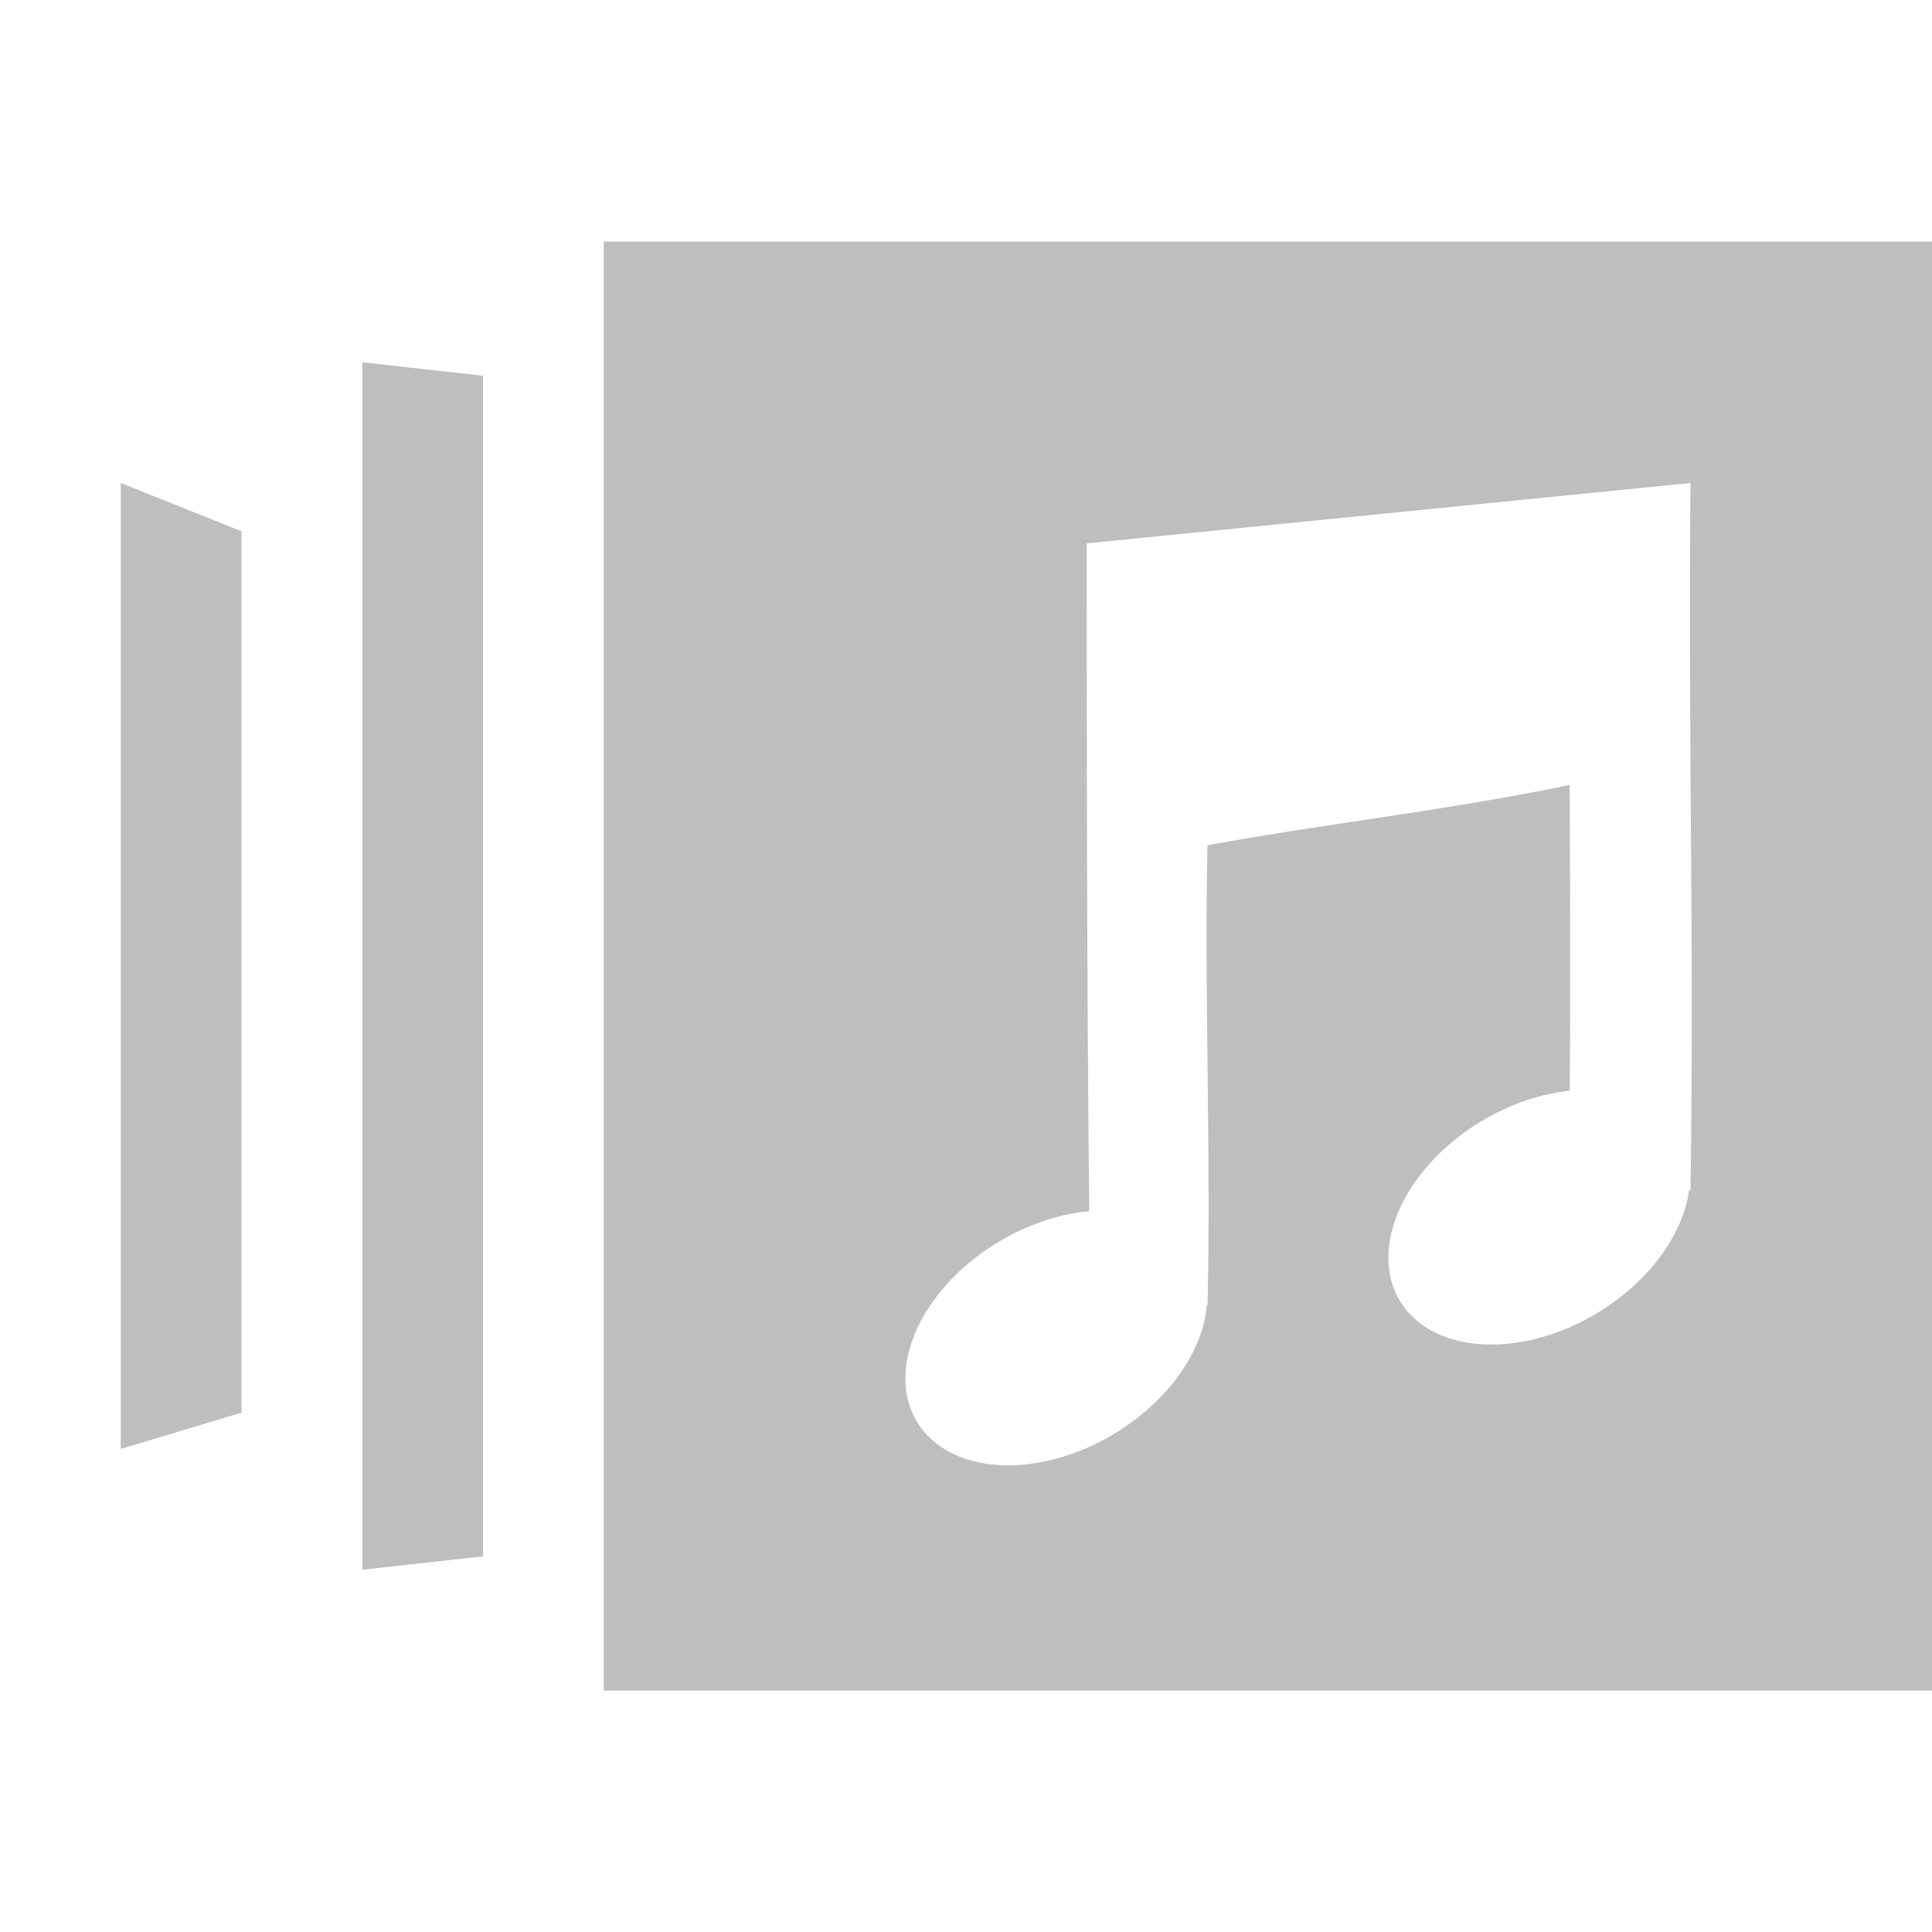 <svg height="16" width="16" xmlns="http://www.w3.org/2000/svg"><path d="m5 2v12h11v-12zm-2 1v10l1-.111v-9.777zm-2 1v8l1-.301v-7.299zm13 0c-.02 2.097.031 3.764 0 5.861l-.012-.004a.928 1.347 59.101 0 1 -1.24 1.223.928 1.347 59.101 0 1 -1.25-.666.928 1.347 59.101 0 1 1.25-1.334.928 1.347 59.101 0 1 .252-.047c.006-.844.002-1.689 0-2.533-.978.206-2.018.32-3 .5-.027 1.21.03 2.6 0 3.811l-.006-.004a.928 1.347 59.101 0 1 -1.246 1.273.928 1.347 59.101 0 1 -1.25-.666.928 1.347 59.101 0 1 1.25-1.334.928 1.347 59.101 0 1 .273-.049c-.02-1.844-.021-3.687-.021-5.531z" fill="#bebebe"/></svg>